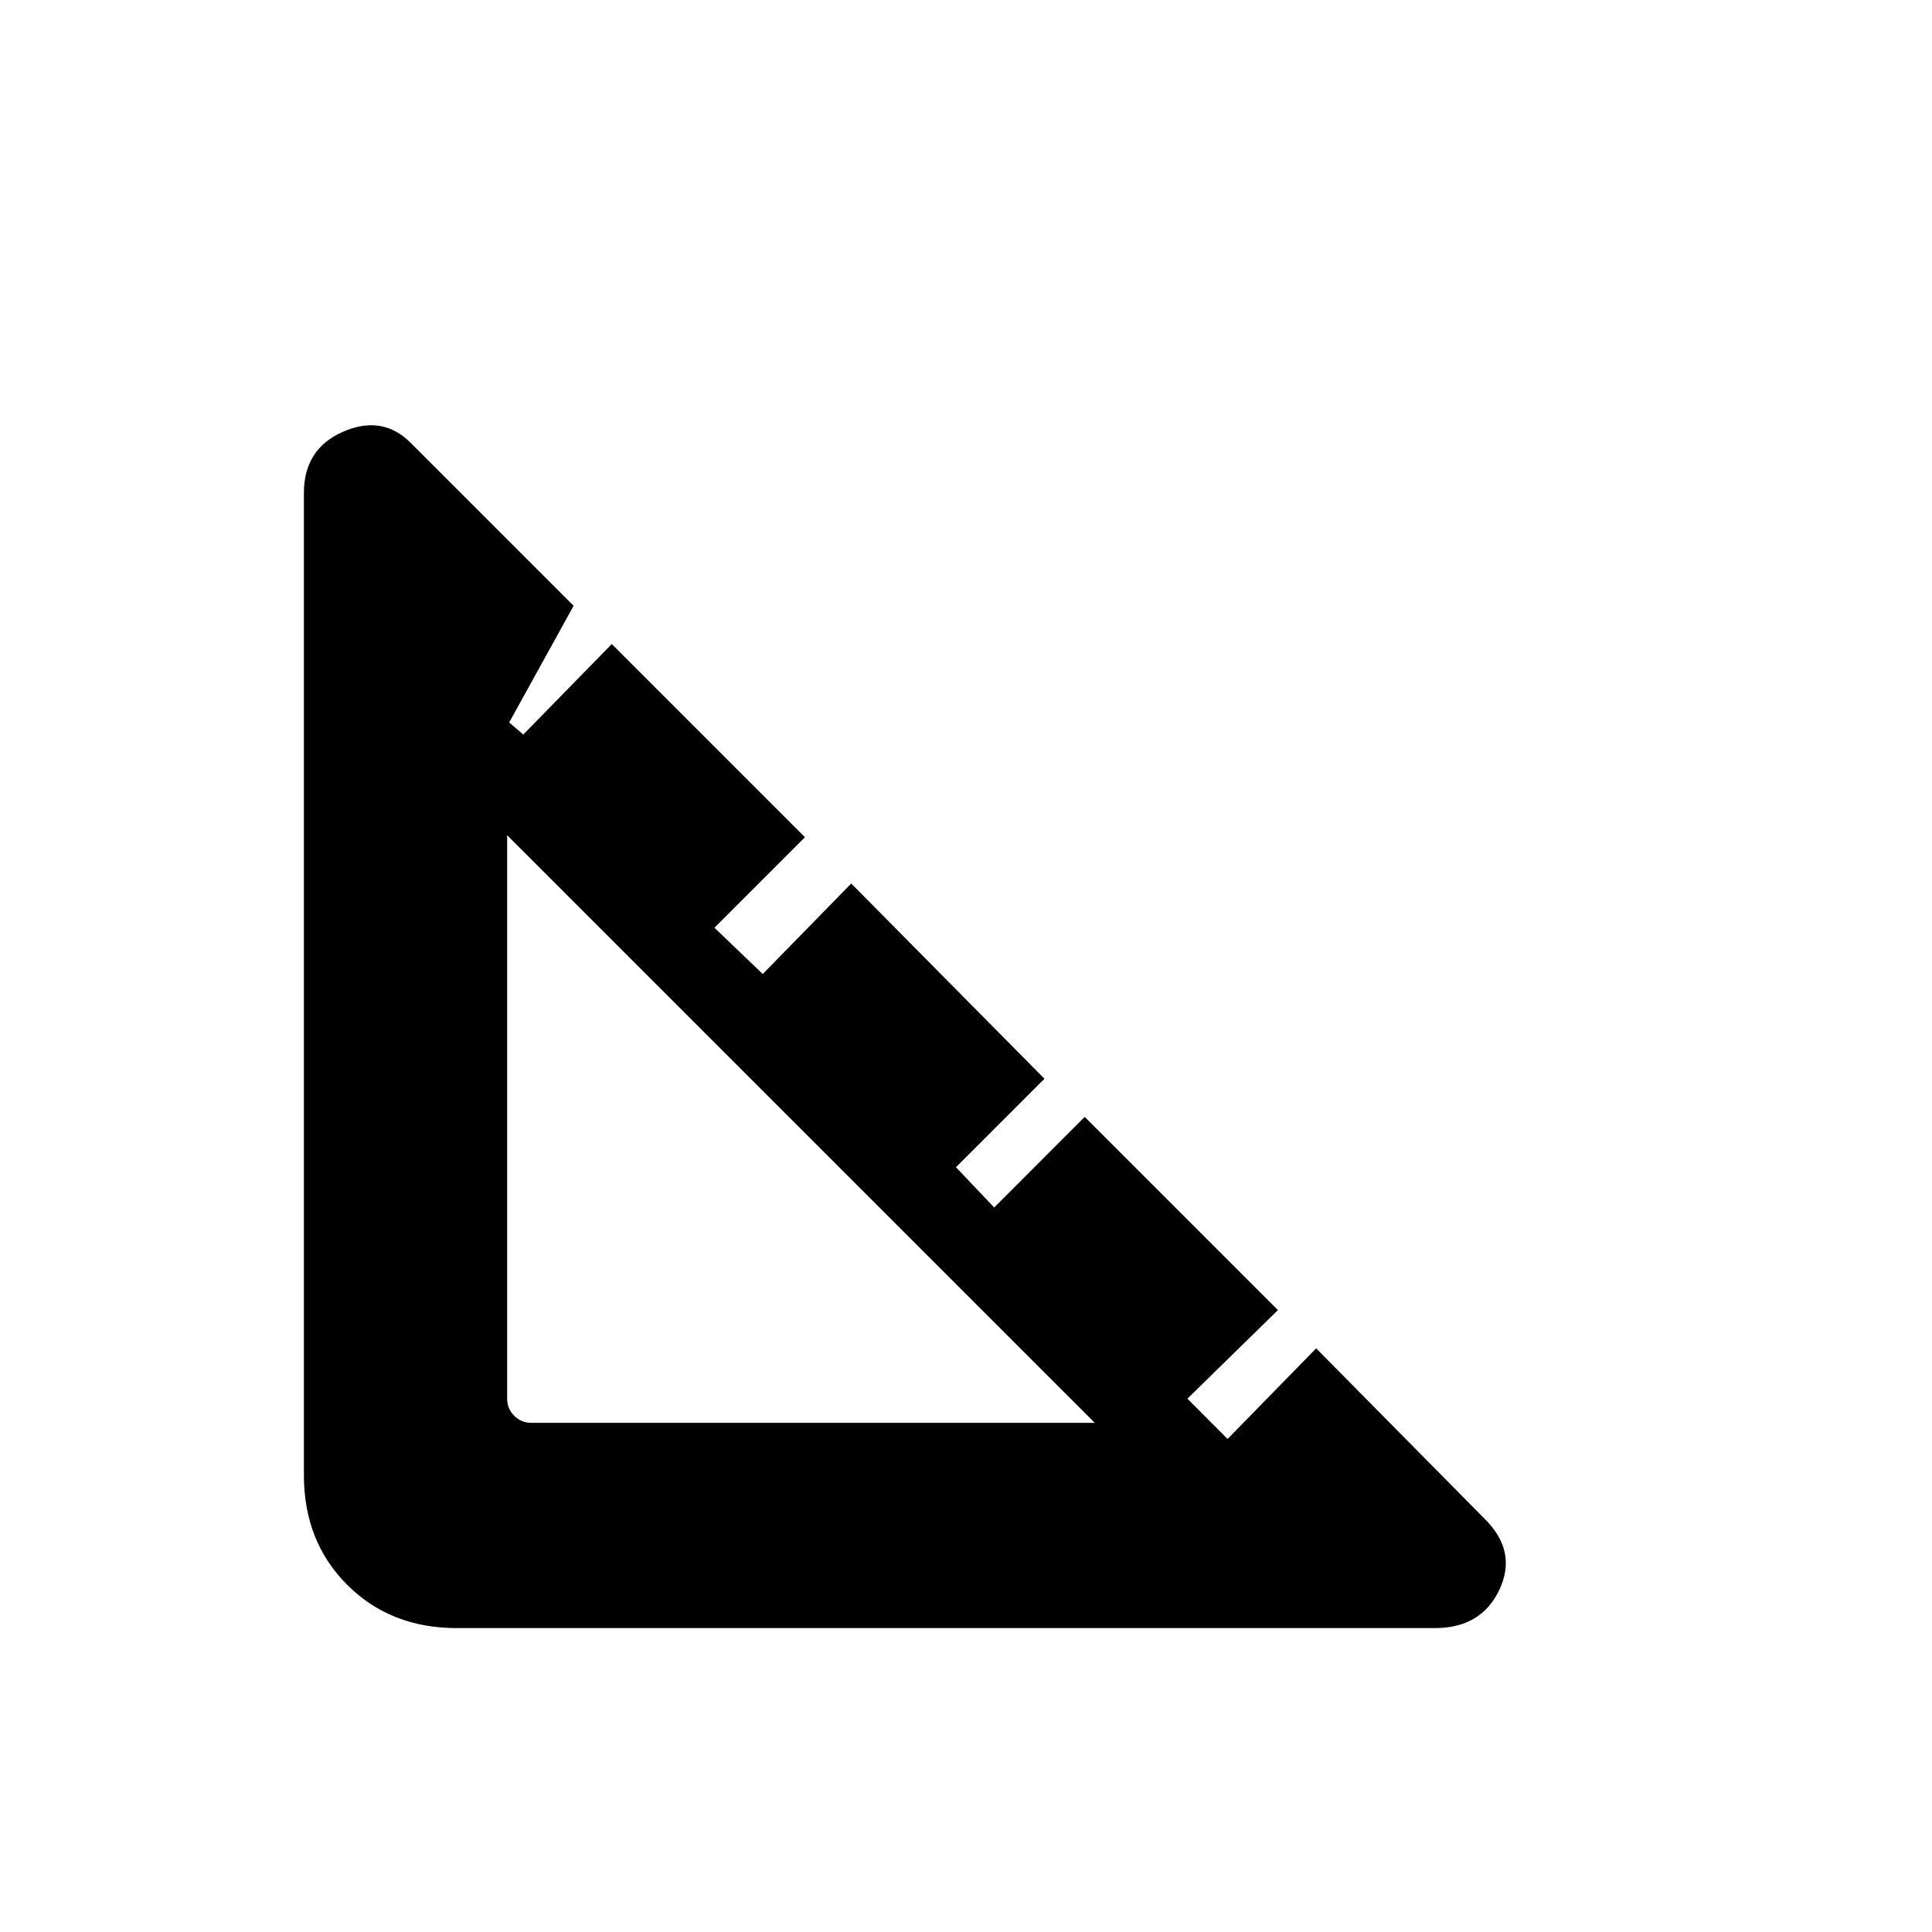 <svg xmlns="http://www.w3.org/2000/svg" height="20" width="20"><path d="M14.854 16.854H4.729Q4.042 16.854 3.594 16.406Q3.146 15.958 3.146 15.271V5.104Q3.146 4.646 3.552 4.469Q3.958 4.292 4.25 4.583L5.938 6.271L5.271 7.479L5.417 7.604L6.333 6.667L8.333 8.667L7.396 9.604L7.896 10.083L8.812 9.146L10.812 11.167L9.896 12.083L10.292 12.5L11.229 11.562L13.229 13.562L12.292 14.479L12.708 14.896L13.625 13.958L15.375 15.729Q15.708 16.062 15.521 16.458Q15.333 16.854 14.854 16.854ZM5.25 8.646V14.479Q5.25 14.583 5.323 14.656Q5.396 14.729 5.5 14.729H11.333Z"/></svg>